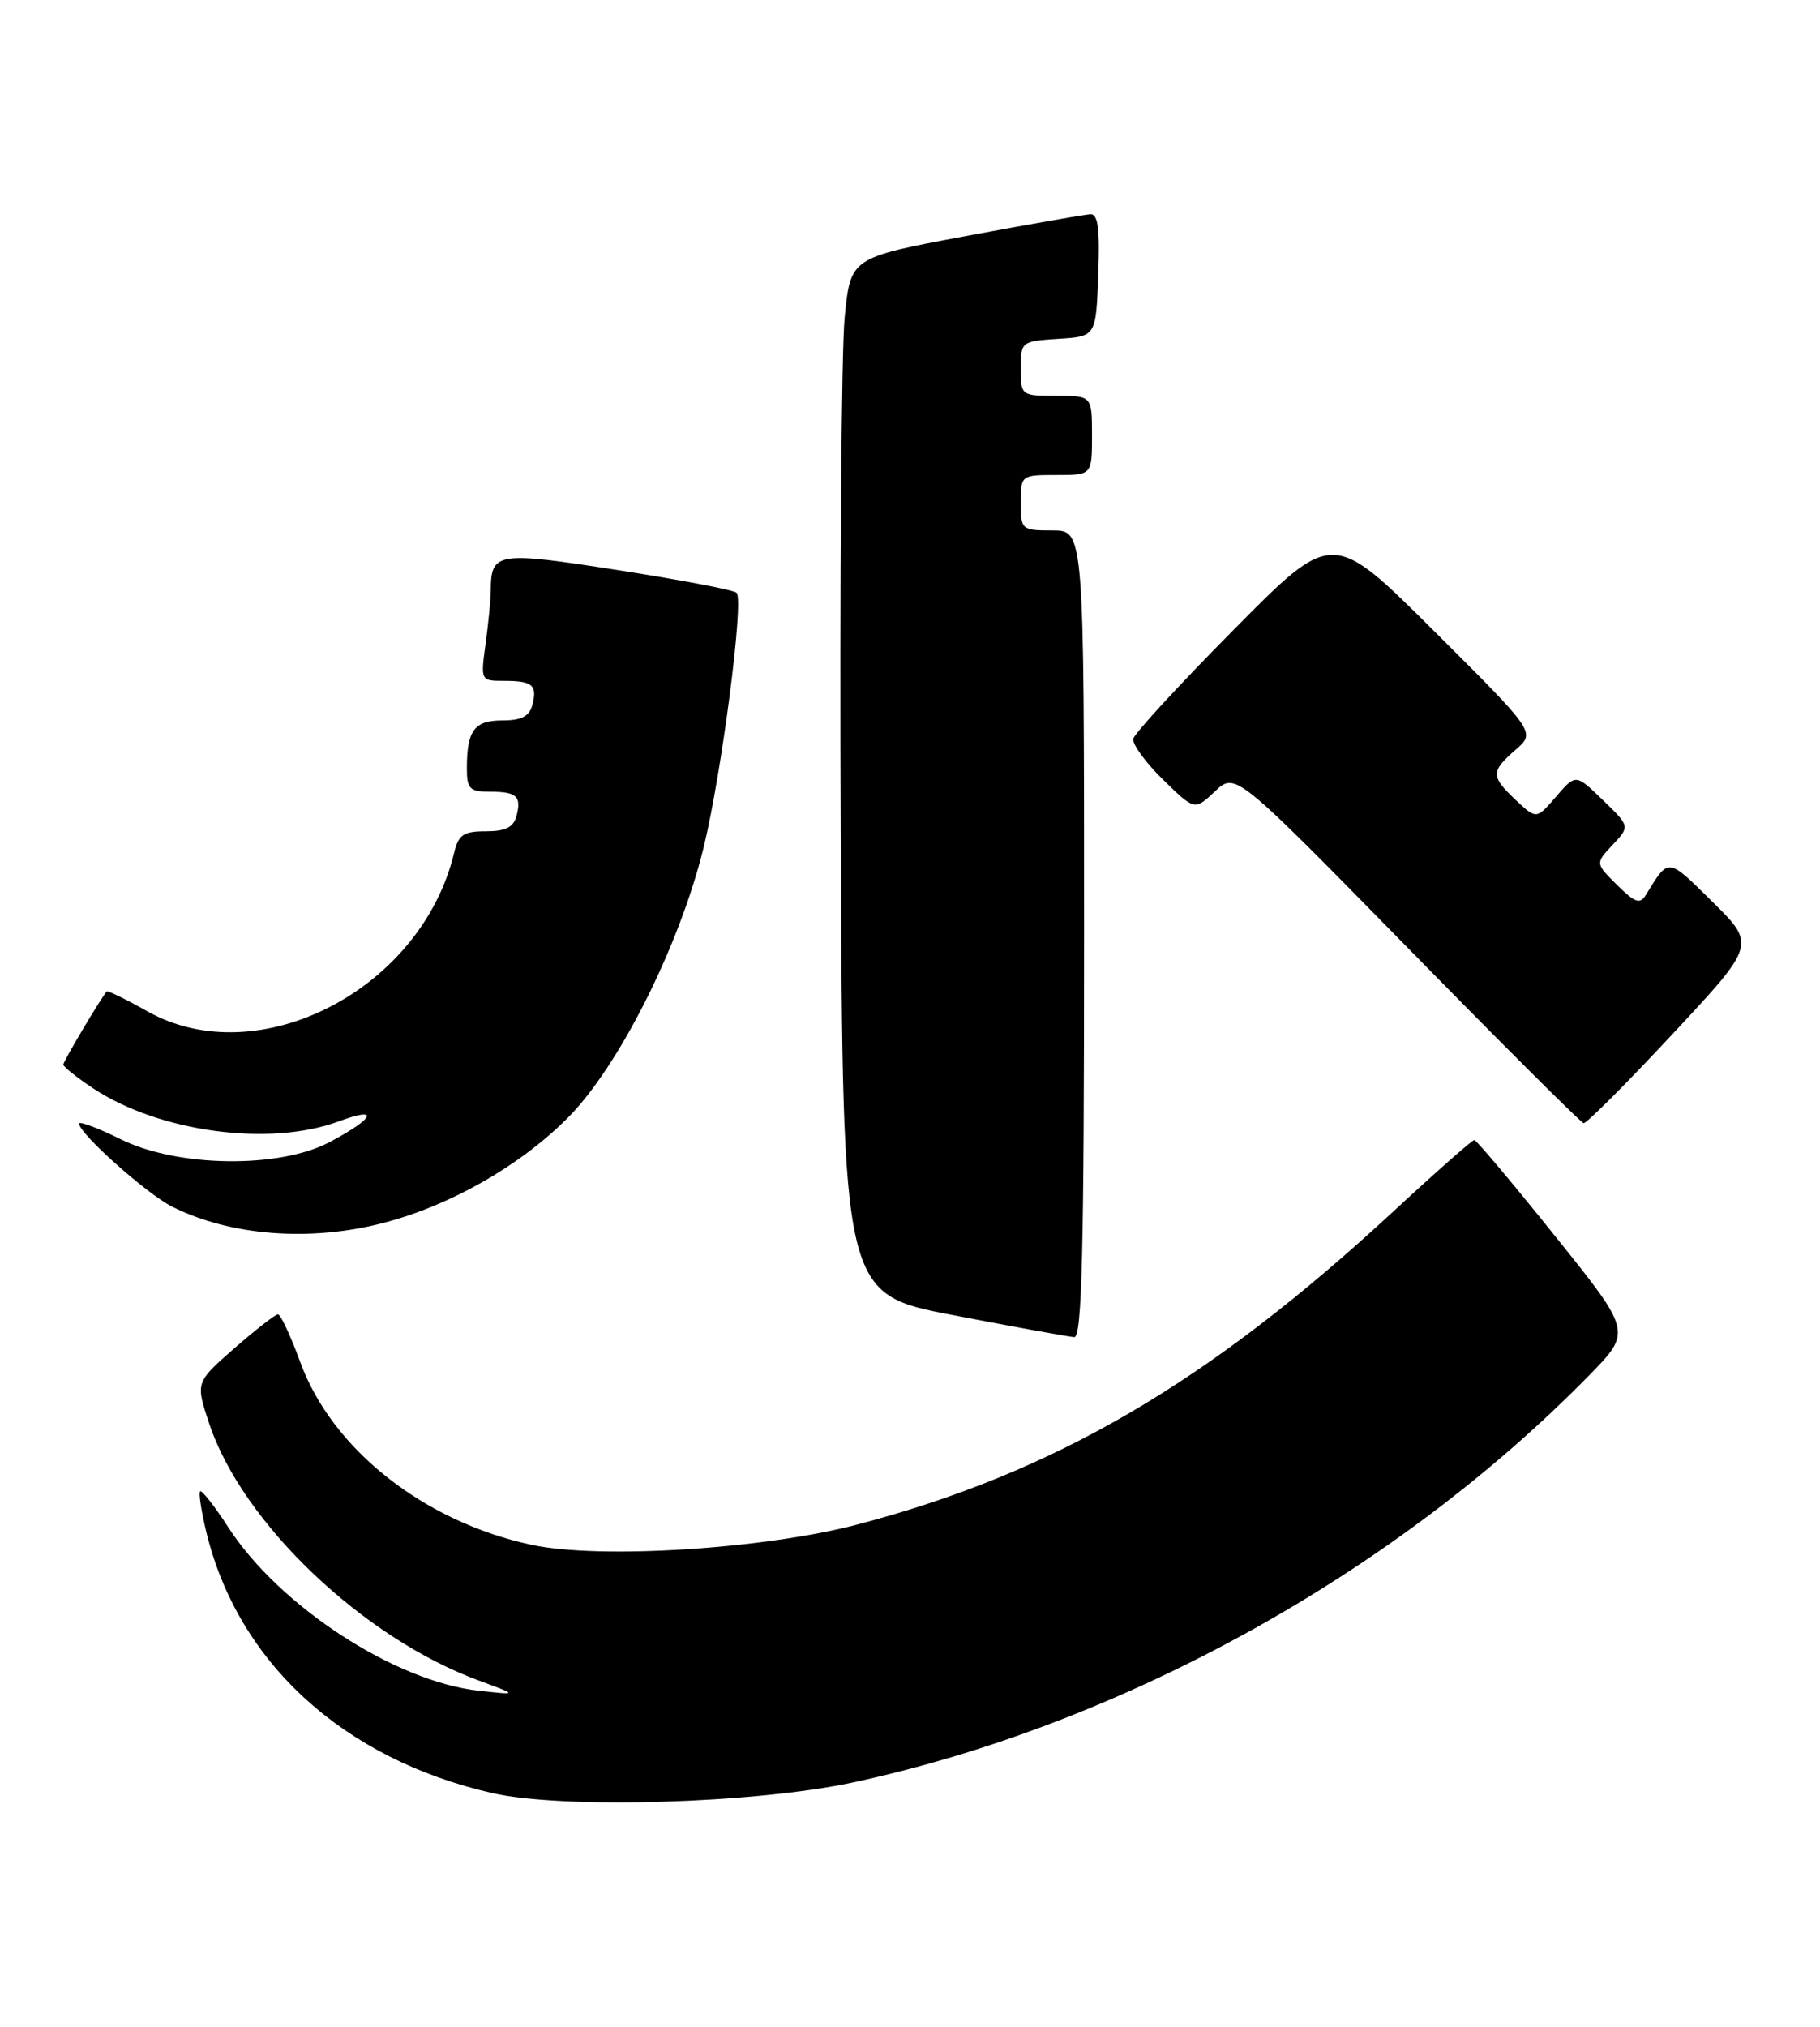 <?xml version="1.0" encoding="UTF-8" standalone="no"?>
<!DOCTYPE svg PUBLIC "-//W3C//DTD SVG 1.1//EN" "http://www.w3.org/Graphics/SVG/1.1/DTD/svg11.dtd" >
<svg xmlns="http://www.w3.org/2000/svg" xmlns:xlink="http://www.w3.org/1999/xlink" version="1.1" viewBox="0 0 230 256">
 <g >
 <path fill="currentColor"
d=" M 107.87 225.13 C 141.85 217.80 176.37 198.70 200.86 173.69 C 206.22 168.21 206.22 168.21 196.50 156.11 C 191.16 149.45 186.57 144.00 186.31 144.00 C 186.05 144.00 181.42 148.08 176.03 153.07 C 152.72 174.63 133.30 185.98 108.50 192.53 C 96.63 195.67 75.79 196.98 67.16 195.13 C 53.55 192.21 41.94 183.04 37.93 172.02 C 36.72 168.71 35.45 166.01 35.12 166.02 C 34.78 166.03 32.30 167.97 29.60 170.32 C 24.71 174.61 24.71 174.61 26.43 179.80 C 30.61 192.36 45.84 206.88 60.50 212.27 C 65.50 214.11 65.50 214.11 60.50 213.56 C 49.89 212.39 35.31 202.89 28.87 192.95 C 27.11 190.23 25.49 188.17 25.29 188.38 C 25.08 188.59 25.45 190.95 26.10 193.63 C 30.13 210.07 43.43 222.19 62.17 226.48 C 71.11 228.53 95.44 227.81 107.87 225.13 Z  M 137.00 118.00 C 137.00 67.00 137.00 67.00 133.00 67.00 C 129.10 67.00 129.00 66.92 129.00 63.50 C 129.00 60.02 129.02 60.00 133.50 60.00 C 138.00 60.00 138.00 60.00 138.00 55.00 C 138.00 50.00 138.00 50.00 133.50 50.00 C 129.04 50.00 129.00 49.97 129.00 46.55 C 129.00 43.15 129.06 43.11 133.75 42.80 C 138.50 42.50 138.50 42.50 138.79 34.75 C 139.01 28.91 138.77 27.02 137.79 27.06 C 137.08 27.10 129.97 28.34 122.00 29.83 C 107.50 32.54 107.50 32.54 106.75 40.02 C 106.33 44.13 106.11 73.59 106.25 105.48 C 106.50 163.46 106.50 163.46 120.50 166.13 C 128.20 167.61 135.06 168.85 135.75 168.90 C 136.73 168.98 137.00 158.18 137.00 118.00 Z  M 48.46 154.47 C 56.91 152.27 65.65 147.30 71.71 141.24 C 78.18 134.78 85.89 119.46 88.93 107.00 C 91.20 97.68 94.03 75.87 93.09 74.88 C 92.77 74.53 86.03 73.25 78.13 72.02 C 62.74 69.62 62.05 69.73 62.02 74.61 C 62.01 75.77 61.71 78.81 61.36 81.36 C 60.73 85.98 60.74 86.00 63.70 86.00 C 67.31 86.00 67.93 86.54 67.27 89.06 C 66.90 90.48 65.89 91.00 63.49 91.00 C 59.93 91.00 59.00 92.26 59.00 97.08 C 59.00 99.62 59.37 100.00 61.83 100.00 C 65.30 100.00 65.93 100.56 65.27 103.06 C 64.90 104.50 63.89 105.00 61.40 105.00 C 58.56 105.00 57.94 105.43 57.38 107.75 C 53.23 125.02 32.64 135.63 18.60 127.73 C 15.90 126.21 13.60 125.09 13.48 125.24 C 12.58 126.35 8.00 134.07 8.00 134.47 C 8.00 134.74 9.70 136.10 11.78 137.48 C 20.14 143.00 34.08 144.88 42.79 141.65 C 48.03 139.71 47.39 141.22 41.68 144.25 C 35.33 147.63 22.43 147.46 15.25 143.90 C 12.36 142.47 10.00 141.59 10.00 141.94 C 10.00 143.18 18.54 150.80 21.72 152.40 C 29.09 156.11 39.18 156.89 48.46 154.47 Z  M 211.32 130.66 C 221.90 119.33 221.90 119.33 216.41 113.91 C 210.68 108.25 210.92 108.28 208.02 113.00 C 207.25 114.26 206.67 114.07 204.35 111.78 C 201.60 109.05 201.60 109.05 203.79 106.72 C 205.99 104.38 205.99 104.38 202.56 101.06 C 199.13 97.74 199.13 97.74 196.65 100.62 C 194.17 103.50 194.17 103.50 191.58 101.08 C 188.38 98.07 188.37 97.45 191.54 94.70 C 194.07 92.50 194.07 92.50 181.23 79.71 C 168.39 66.92 168.39 66.92 155.95 79.50 C 149.10 86.41 143.37 92.63 143.22 93.31 C 143.07 93.98 144.75 96.30 146.96 98.46 C 150.97 102.38 150.97 102.38 153.55 99.95 C 156.13 97.53 156.13 97.53 177.82 119.64 C 189.74 131.80 199.78 141.81 200.13 141.87 C 200.47 141.94 205.51 136.90 211.32 130.66 Z "/>
</g>
</svg>